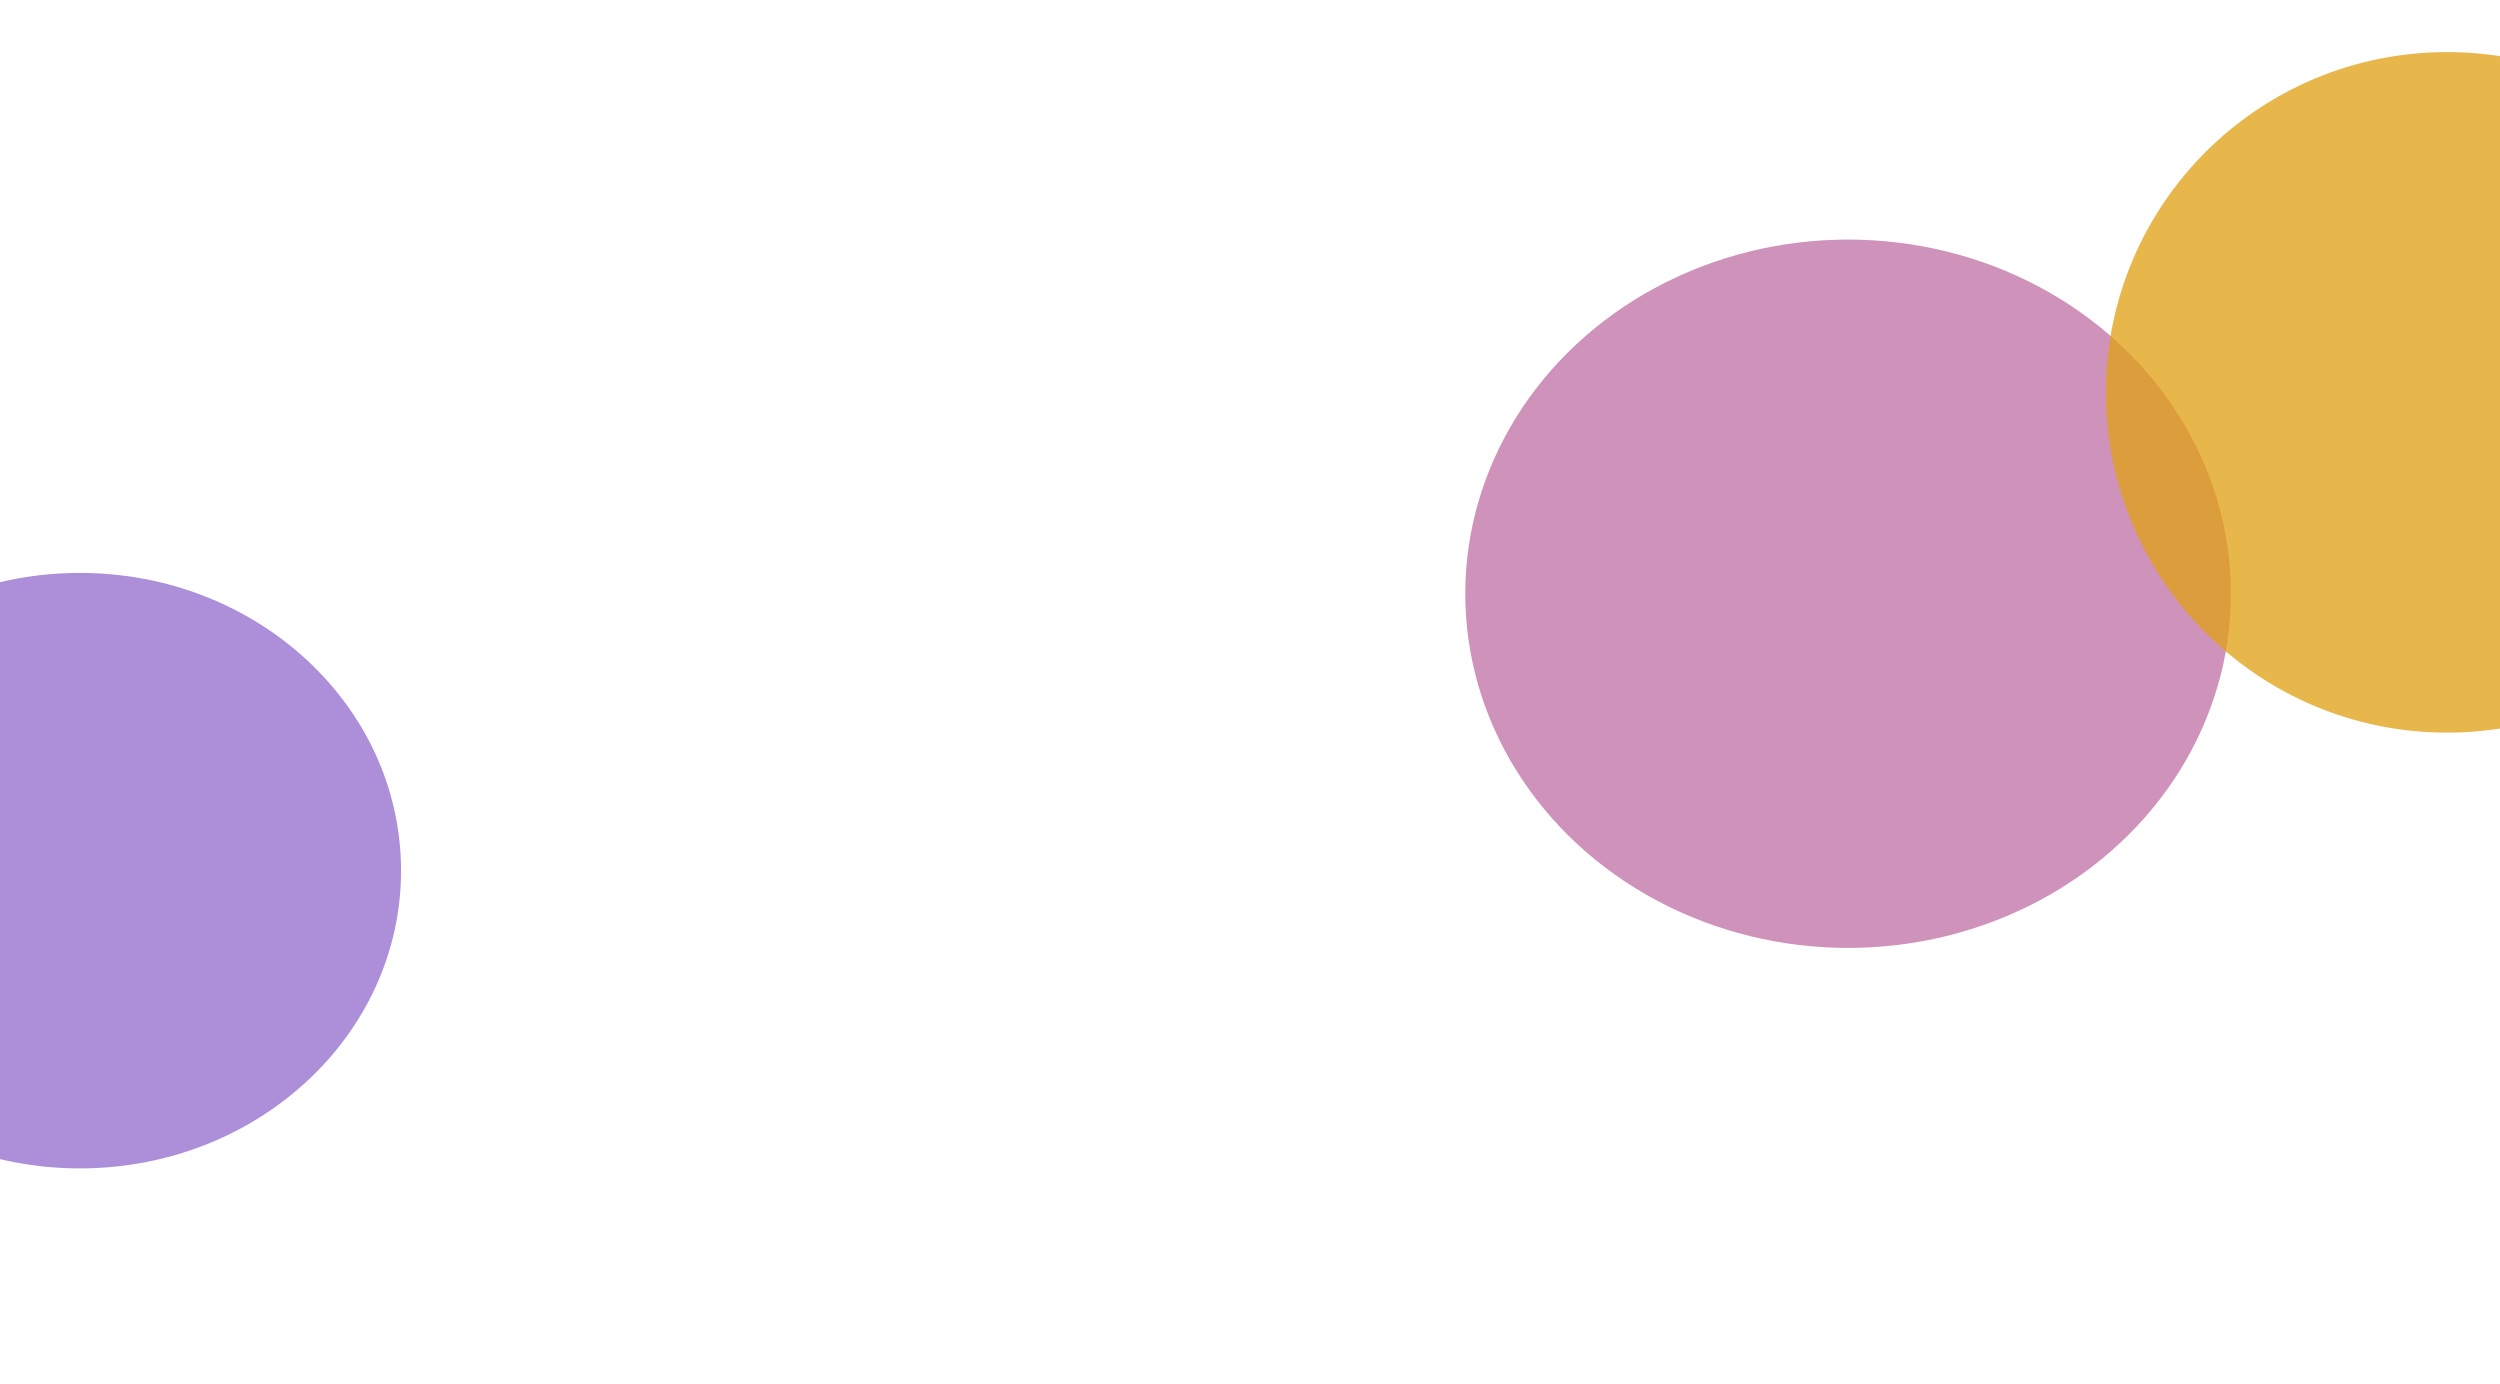 <svg width="1440" height="797" viewBox="0 0 1440 797" fill="none" xmlns="http://www.w3.org/2000/svg">
<g opacity="0.63" filter="url(#filter0_f_772_3064)">
<ellipse cx="1064.5" cy="342" rx="220.5" ry="204" fill="#A53782" fill-opacity="0.86"/>
</g>
<g opacity="0.63" filter="url(#filter1_f_772_3064)">
<ellipse cx="46" cy="501.5" rx="185" ry="171.5" fill="#7C4DC2"/>
</g>
<g opacity="0.76" filter="url(#filter2_f_772_3064)">
<ellipse cx="1409.5" cy="226" rx="196.5" ry="196" fill="#E1A014"/>
</g>
<defs>
<filter id="filter0_f_772_3064" x="510" y="-196" width="1109" height="1076" filterUnits="userSpaceOnUse" color-interpolation-filters="sRGB">
<feFlood flood-opacity="0" result="BackgroundImageFix"/>
<feBlend mode="normal" in="SourceGraphic" in2="BackgroundImageFix" result="shape"/>
<feGaussianBlur stdDeviation="167" result="effect1_foregroundBlur_772_3064"/>
</filter>
<filter id="filter1_f_772_3064" x="-473" y="-4" width="1038" height="1011" filterUnits="userSpaceOnUse" color-interpolation-filters="sRGB">
<feFlood flood-opacity="0" result="BackgroundImageFix"/>
<feBlend mode="normal" in="SourceGraphic" in2="BackgroundImageFix" result="shape"/>
<feGaussianBlur stdDeviation="167" result="effect1_foregroundBlur_772_3064"/>
</filter>
<filter id="filter2_f_772_3064" x="884" y="-299" width="1051" height="1050" filterUnits="userSpaceOnUse" color-interpolation-filters="sRGB">
<feFlood flood-opacity="0" result="BackgroundImageFix"/>
<feBlend mode="normal" in="SourceGraphic" in2="BackgroundImageFix" result="shape"/>
<feGaussianBlur stdDeviation="164.5" result="effect1_foregroundBlur_772_3064"/>
</filter>
</defs>
</svg>
